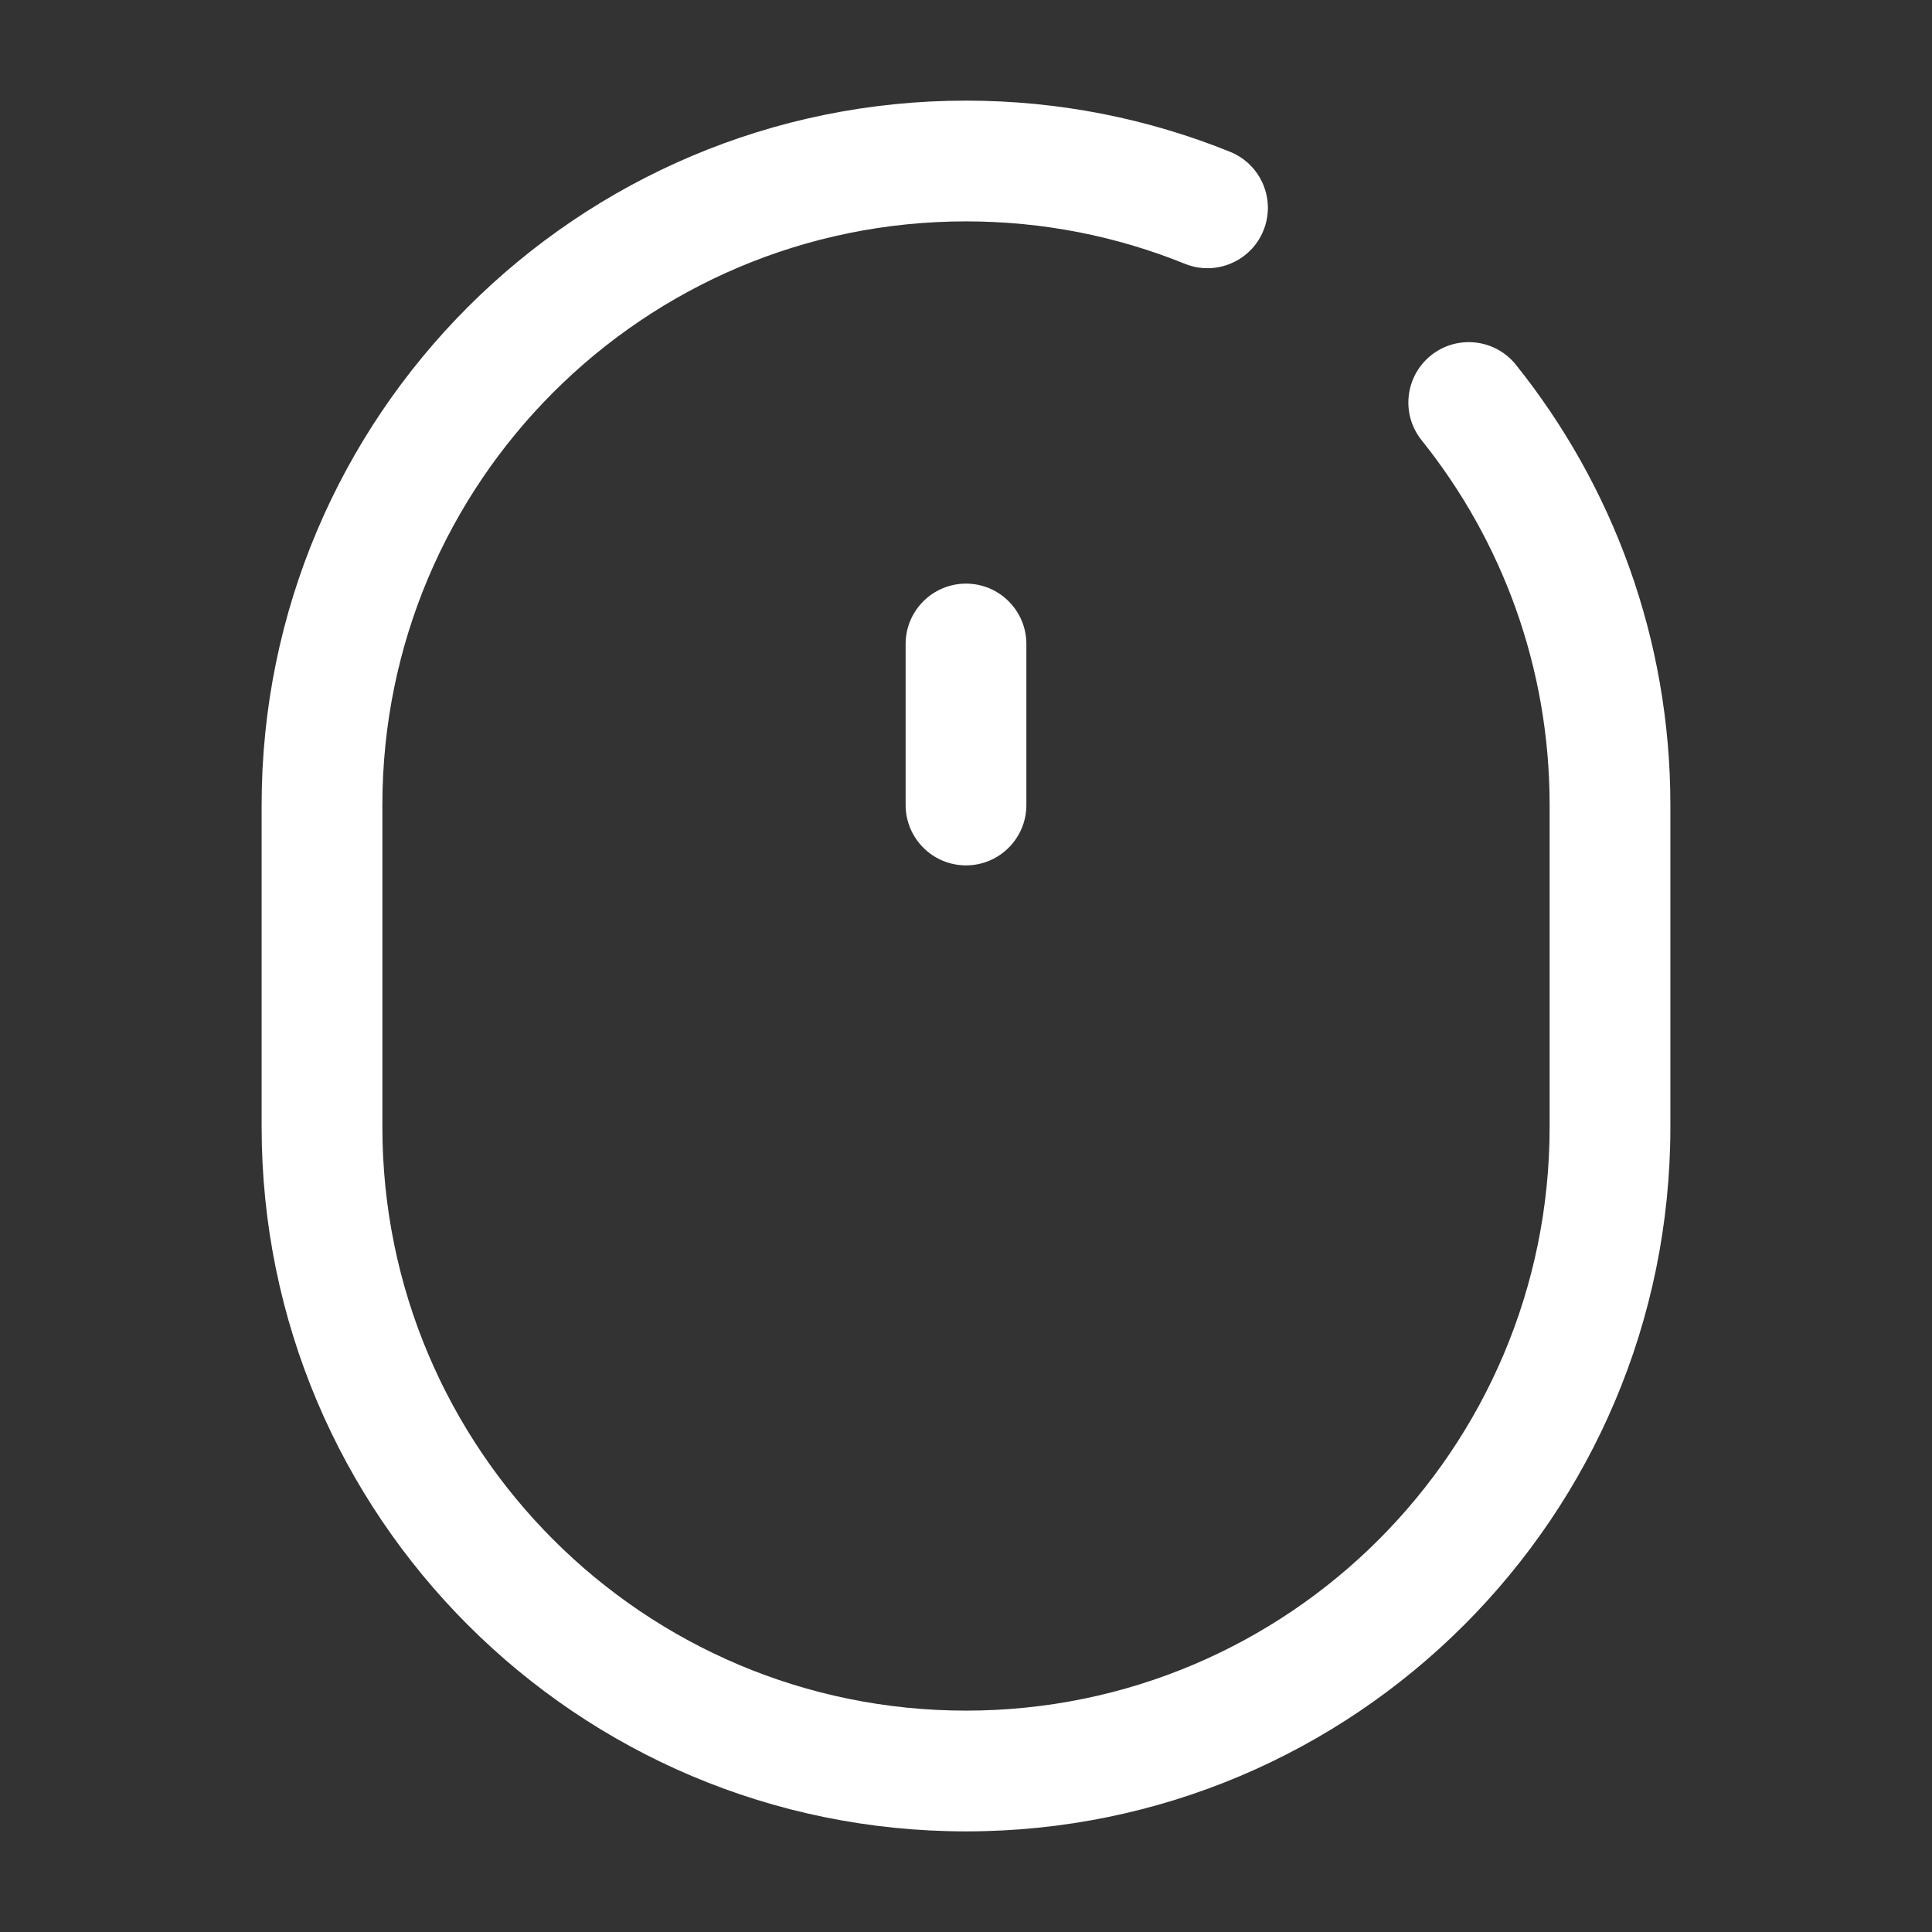 <svg width="24" height="24" viewBox="0 0 24 24" fill="none" xmlns="http://www.w3.org/2000/svg">
<rect x="0" y="0" width="24" height="24" fill="#333333" stroke="none"/>
<path fill-rule="evenodd" clip-rule="evenodd" d="M12 1.25C7.168 1.25 3.25 5.168 3.25 10V14C3.25 18.832 7.168 22.75 12 22.75C16.832 22.75 20.75 18.832 20.75 14V10C20.75 7.931 20.031 6.029 18.831 4.531C18.572 4.208 18.099 4.156 17.776 4.415C17.453 4.674 17.401 5.146 17.66 5.469C18.655 6.71 19.25 8.285 19.25 10V14C19.25 18.004 16.004 21.25 12 21.25C7.996 21.25 4.75 18.004 4.75 14V10C4.75 5.996 7.996 2.75 12 2.75C12.963 2.75 13.88 2.937 14.719 3.277C15.102 3.432 15.54 3.247 15.695 2.863C15.851 2.479 15.665 2.042 15.281 1.886C14.267 1.476 13.159 1.25 12 1.25ZM12.75 8C12.75 7.586 12.414 7.25 12 7.25C11.586 7.25 11.25 7.586 11.25 8V10C11.25 10.414 11.586 10.75 12 10.75C12.414 10.75 12.75 10.414 12.75 10V8Z" fill="white"/>
</svg>
